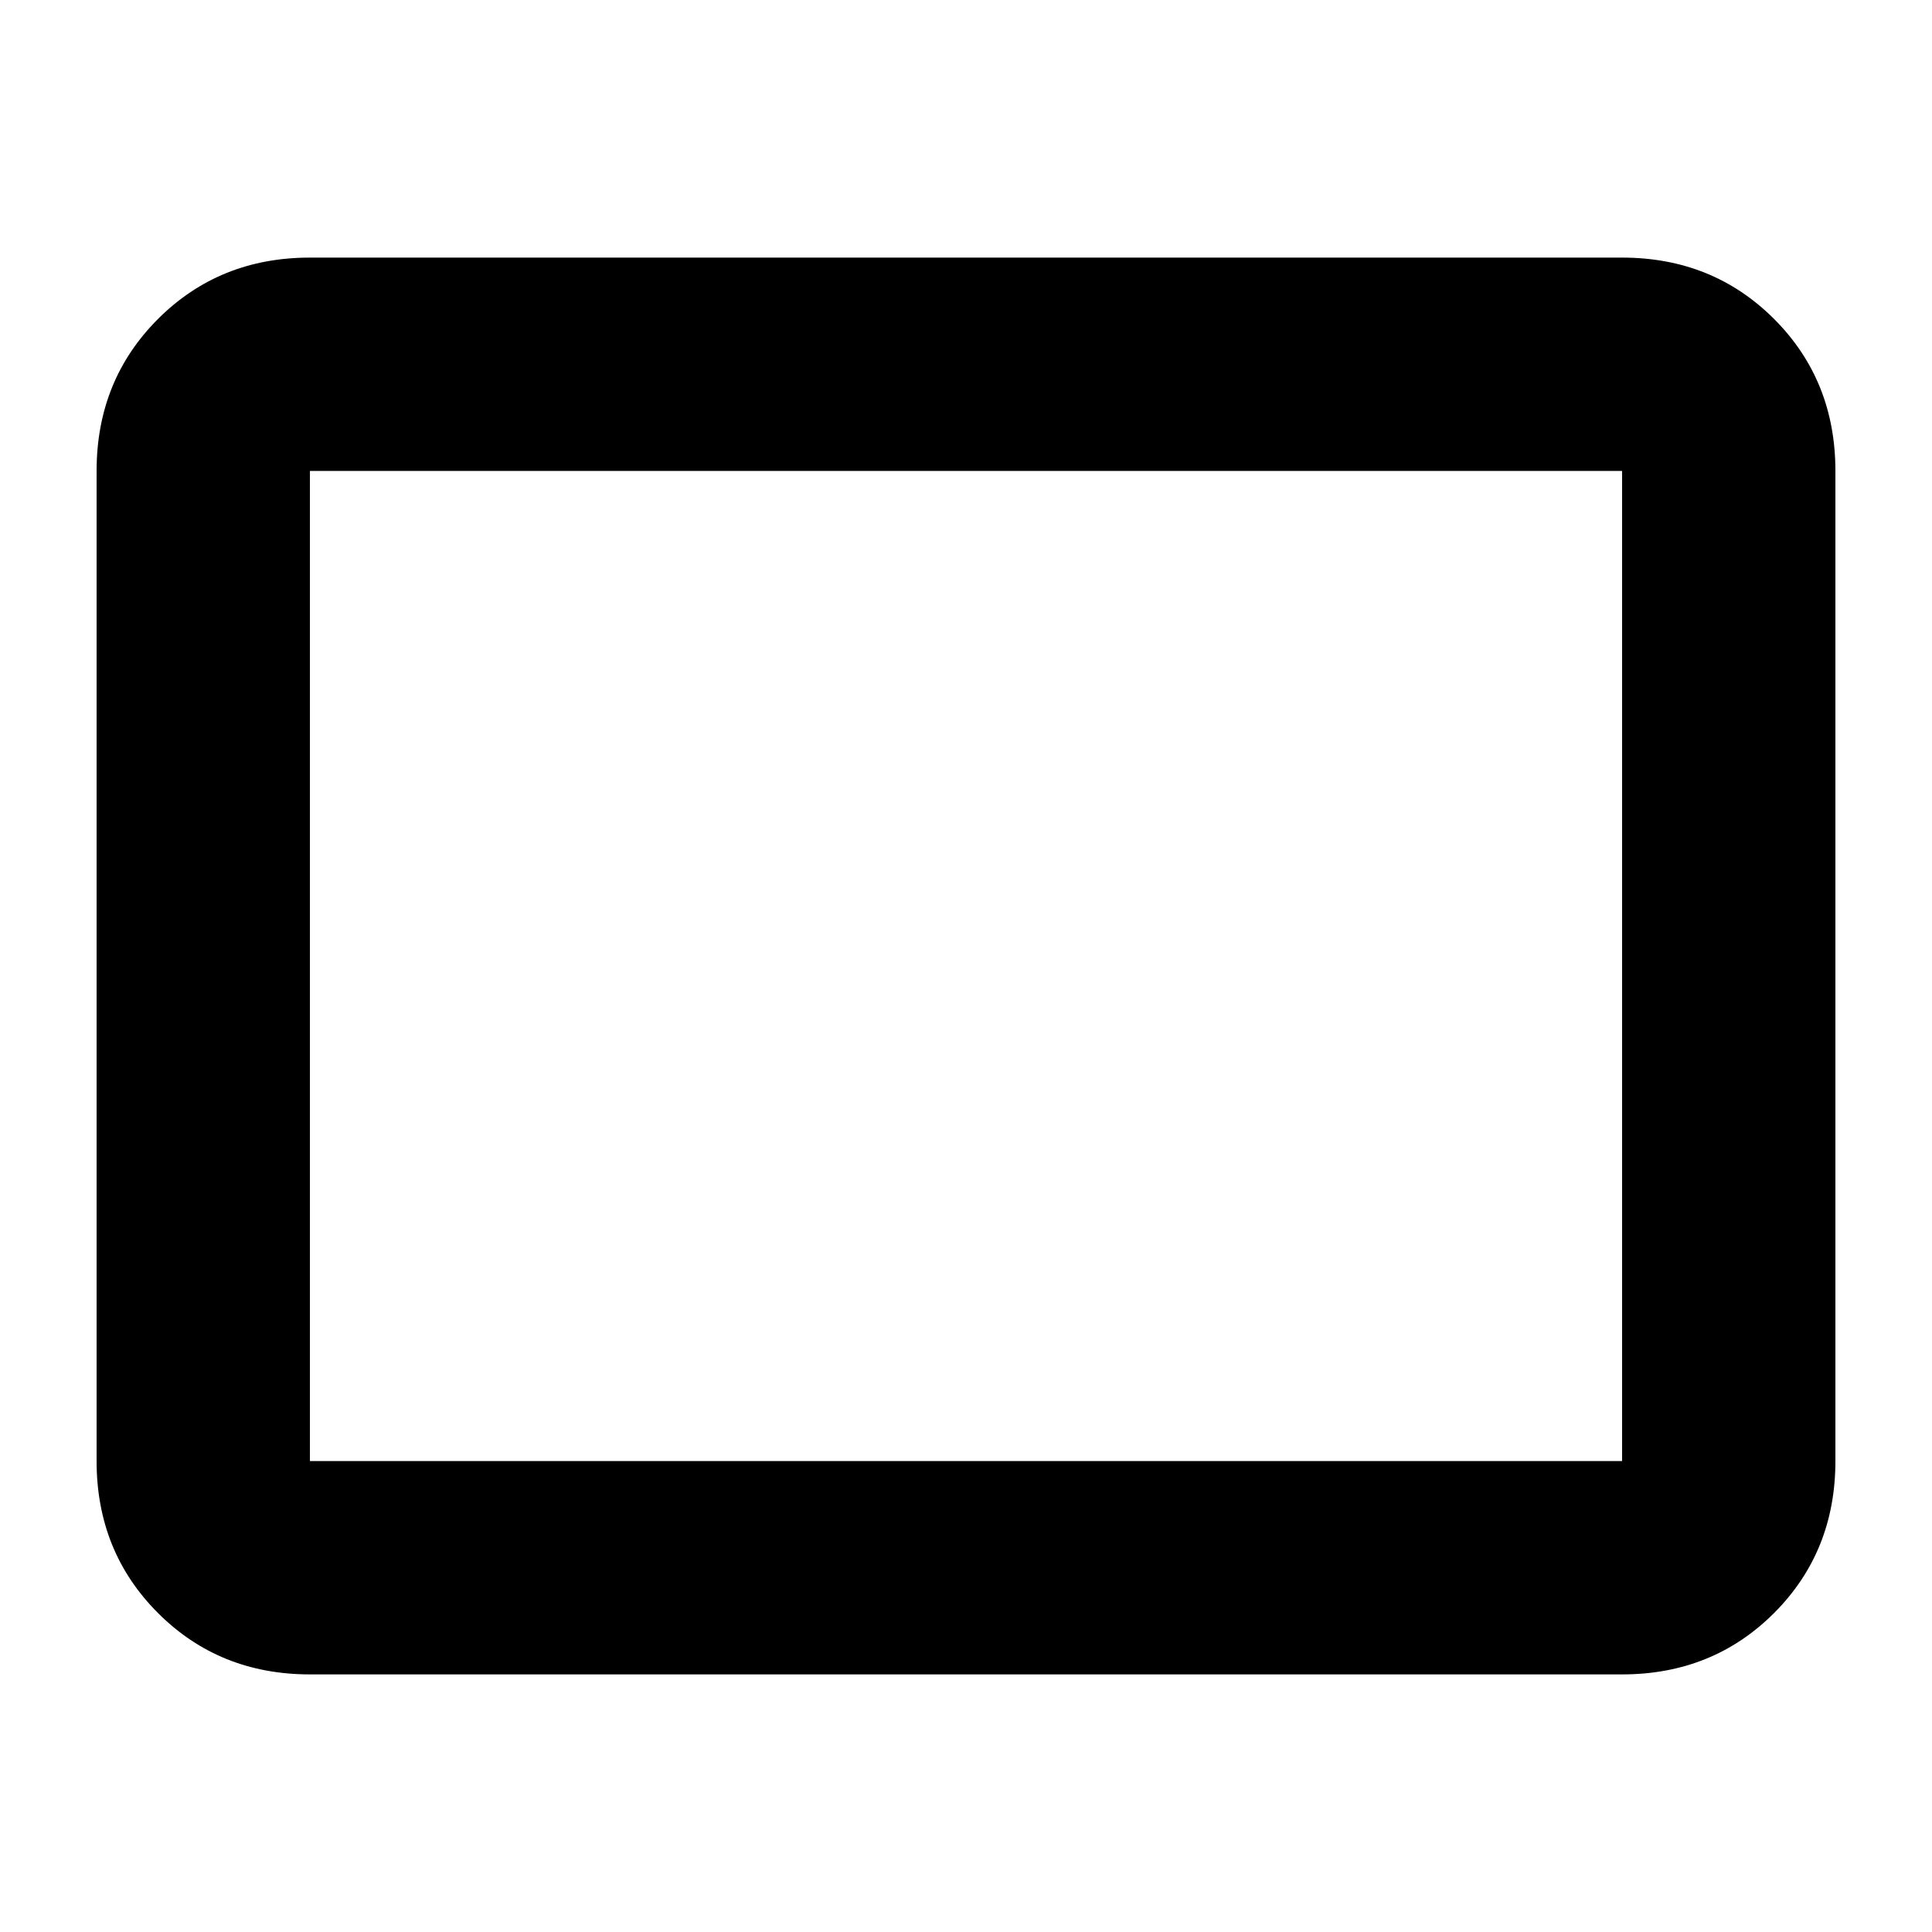 <svg xmlns="http://www.w3.org/2000/svg" height="24" width="24"><path d="M3.85 20.8q-1.125 0-1.887-.762-.763-.763-.763-1.888V5.85q0-1.125.763-1.888Q2.725 3.2 3.85 3.2h16.3q1.125 0 1.888.762.762.763.762 1.888v12.3q0 1.125-.762 1.888-.763.762-1.888.762Zm0-2.65h16.3V5.85H3.85Zm0 0V5.85v12.3Z"/></svg>